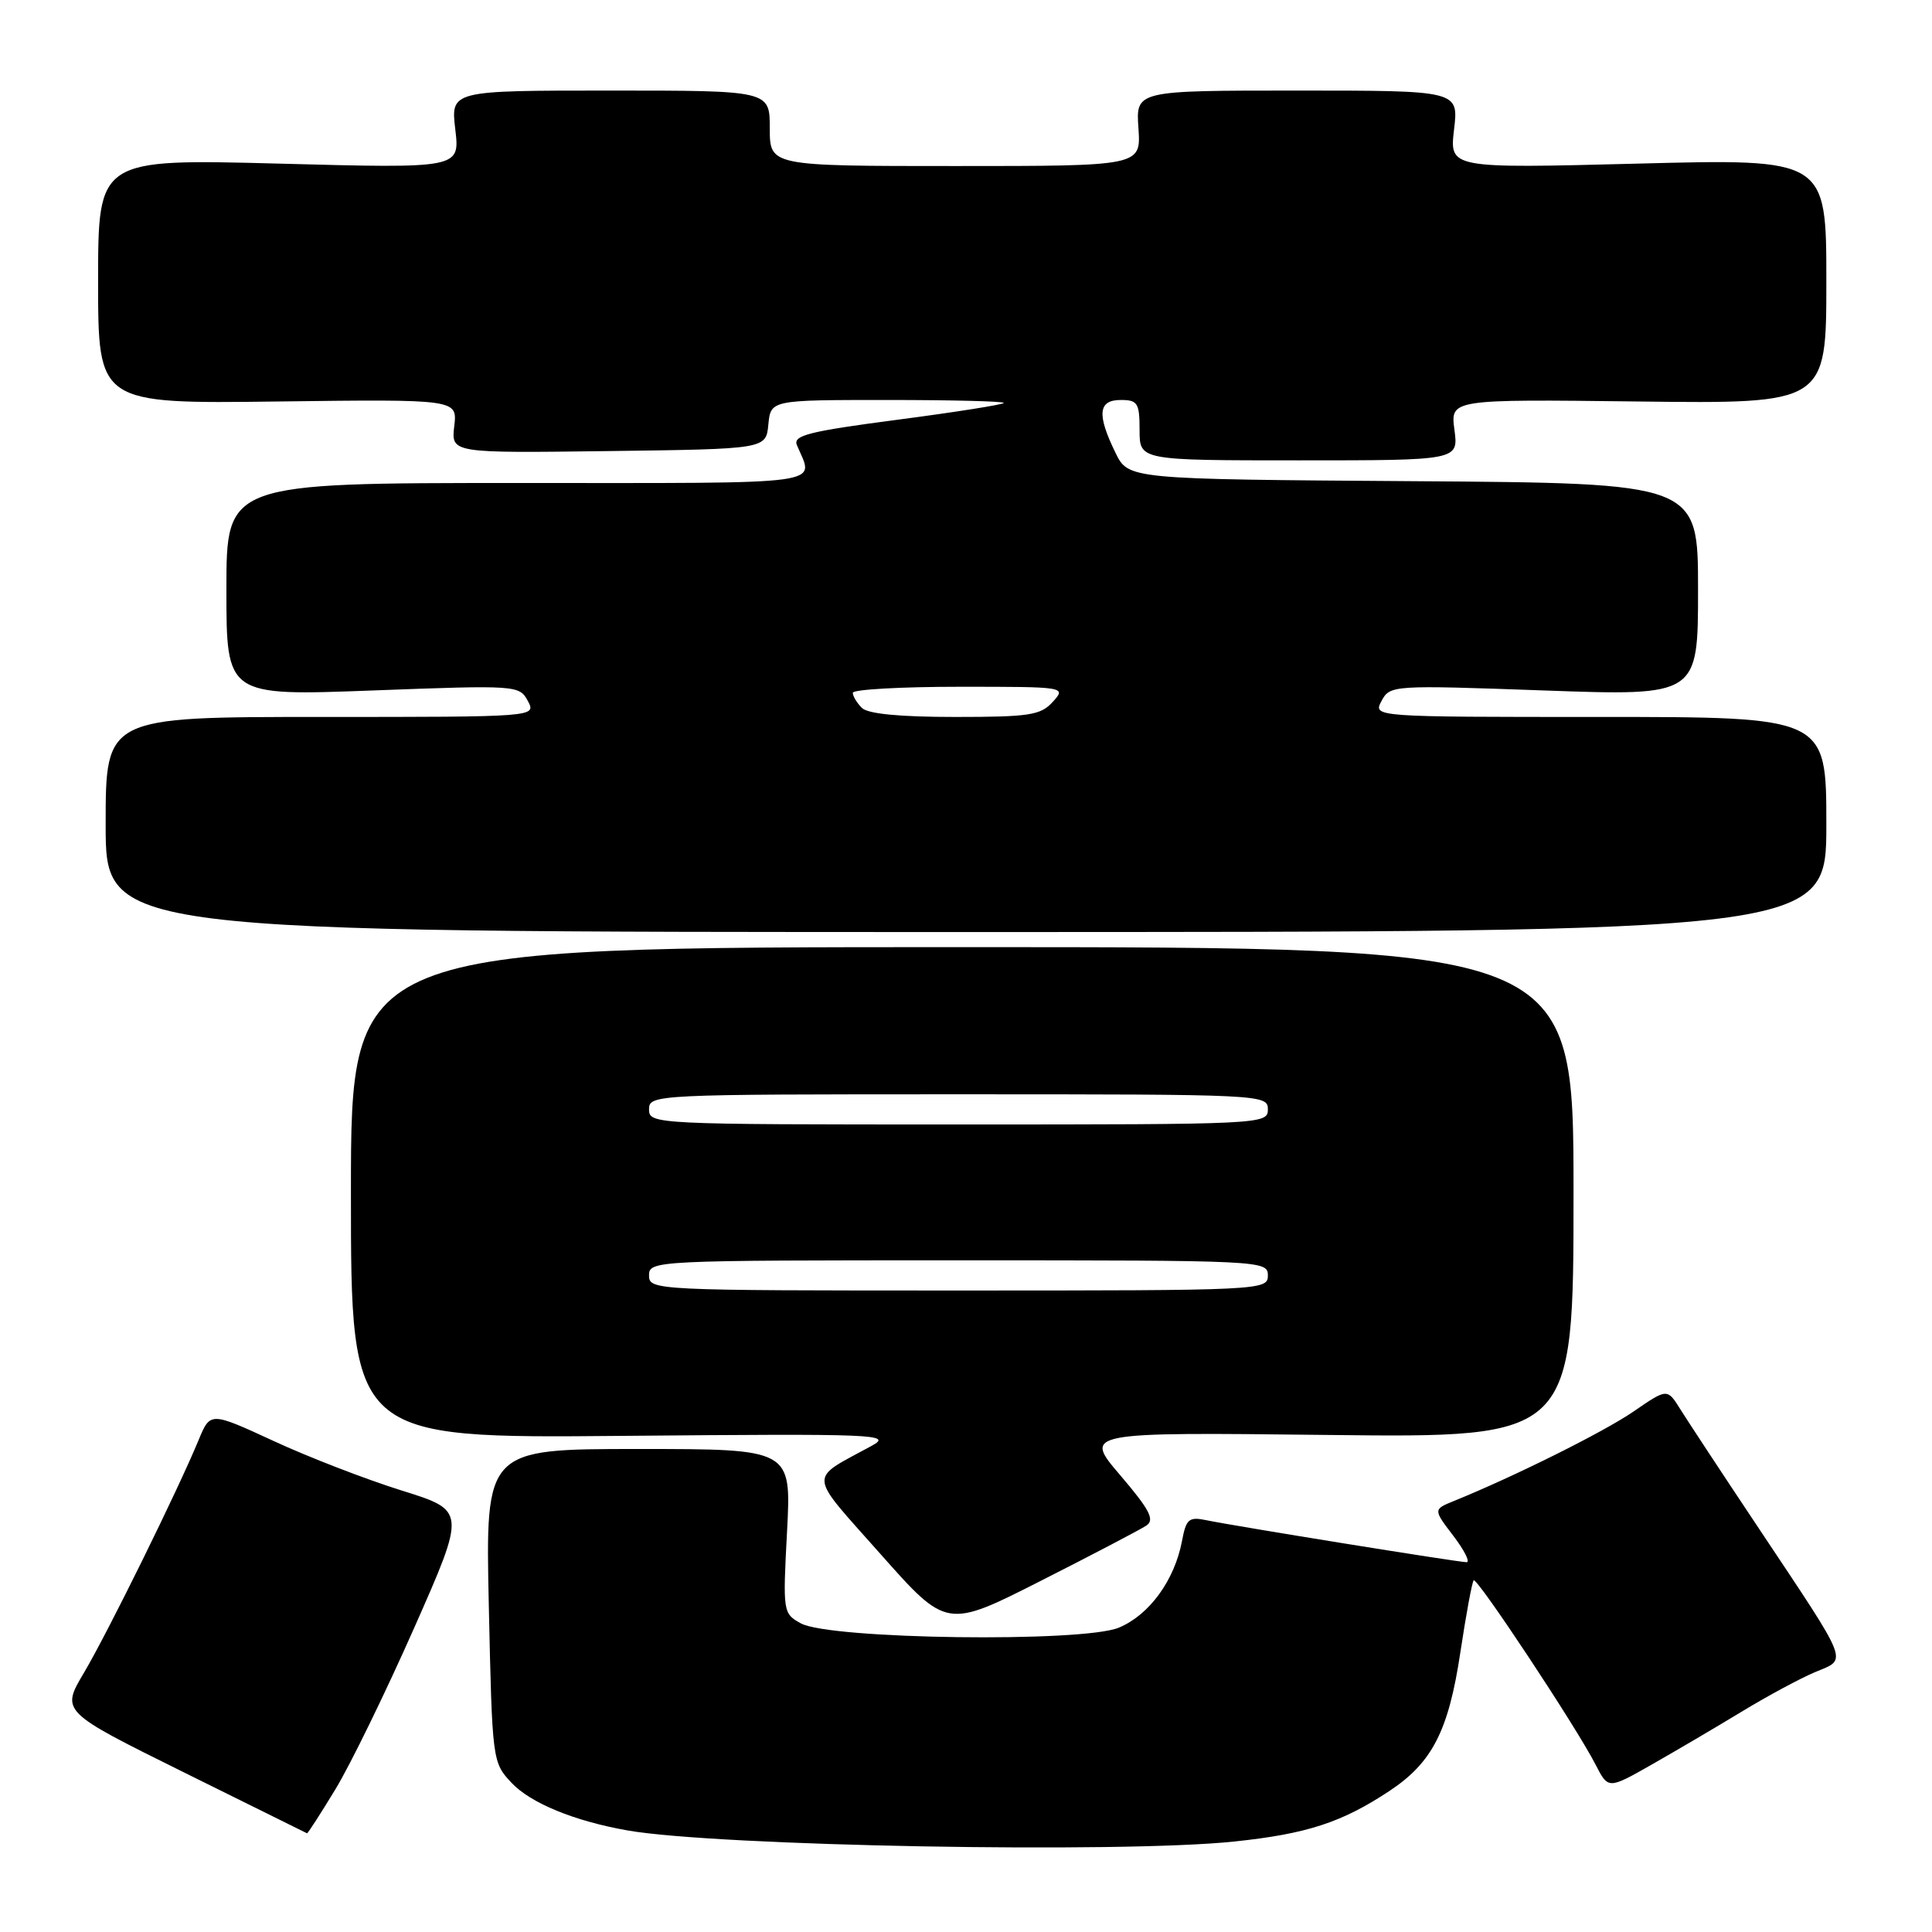 <?xml version="1.0" encoding="UTF-8" standalone="no"?>
<!DOCTYPE svg PUBLIC "-//W3C//DTD SVG 1.1//EN" "http://www.w3.org/Graphics/SVG/1.1/DTD/svg11.dtd" >
<svg xmlns="http://www.w3.org/2000/svg" xmlns:xlink="http://www.w3.org/1999/xlink" version="1.1" viewBox="0 0 256 256">
 <g >
 <path fill="currentColor"
d=" M 163.56 244.01 C 173.16 243.00 177.80 241.49 184.11 237.31 C 189.79 233.55 191.95 229.33 193.51 218.91 C 194.27 213.89 195.06 209.61 195.27 209.40 C 195.71 208.96 208.89 228.87 211.41 233.80 C 213.10 237.09 213.10 237.09 218.80 233.85 C 221.93 232.07 227.31 228.91 230.74 226.83 C 234.17 224.74 238.58 222.37 240.54 221.55 C 244.83 219.75 245.25 220.83 233.04 202.50 C 228.27 195.35 223.60 188.25 222.65 186.73 C 220.92 183.96 220.92 183.96 216.47 187.02 C 212.54 189.72 200.79 195.58 192.70 198.87 C 189.90 200.00 189.90 200.00 192.57 203.50 C 194.04 205.43 194.83 207.00 194.33 207.00 C 193.25 207.00 163.63 202.22 159.87 201.44 C 157.53 200.95 157.17 201.26 156.62 204.20 C 155.63 209.40 152.30 213.98 148.26 215.67 C 143.46 217.67 109.94 217.22 106.11 215.10 C 103.75 213.80 103.72 213.61 104.29 202.89 C 104.86 192.00 104.86 192.00 84.59 192.00 C 64.32 192.00 64.32 192.00 64.77 212.75 C 65.22 233.33 65.24 233.52 67.77 236.22 C 70.30 238.92 76.10 241.30 83.14 242.54 C 94.97 244.62 148.50 245.60 163.56 244.01 Z  M 44.45 237.08 C 46.43 233.82 51.13 224.18 54.90 215.66 C 61.75 200.16 61.75 200.16 53.22 197.50 C 48.52 196.03 40.90 193.09 36.28 190.95 C 27.87 187.07 27.87 187.07 26.33 190.78 C 23.60 197.40 14.26 216.36 11.13 221.64 C 8.08 226.78 8.08 226.78 24.29 234.81 C 33.21 239.23 40.58 242.88 40.68 242.92 C 40.78 242.96 42.47 240.34 44.45 237.08 Z  M 151.91 202.14 C 153.03 201.38 152.34 200.05 148.44 195.48 C 143.56 189.77 143.56 189.77 176.03 190.14 C 208.50 190.51 208.50 190.51 208.50 158.00 C 208.50 125.50 208.50 125.50 127.50 125.50 C 46.50 125.50 46.50 125.50 46.50 158.04 C 46.50 190.59 46.50 190.59 82.50 190.26 C 116.32 189.96 118.32 190.04 115.50 191.58 C 107.03 196.21 106.92 194.91 116.69 205.94 C 125.44 215.80 125.44 215.80 137.97 209.44 C 144.86 205.95 151.13 202.66 151.91 202.14 Z  M 242.00 109.25 C 242.00 95.00 242.00 95.00 211.96 95.00 C 181.93 95.00 181.93 95.00 183.06 92.88 C 184.18 90.79 184.48 90.77 204.60 91.49 C 225.00 92.22 225.00 92.22 225.00 78.12 C 225.00 64.02 225.00 64.02 187.26 63.76 C 149.52 63.50 149.52 63.50 147.81 60.00 C 145.32 54.91 145.51 53.00 148.50 53.00 C 150.75 53.00 151.00 53.40 151.00 57.00 C 151.00 61.00 151.00 61.00 172.13 61.00 C 193.26 61.00 193.26 61.00 192.72 56.95 C 192.18 52.90 192.18 52.90 217.09 53.20 C 242.00 53.50 242.00 53.50 242.00 37.27 C 242.00 21.03 242.00 21.03 217.03 21.68 C 192.06 22.32 192.06 22.32 192.67 17.16 C 193.28 12.00 193.28 12.00 171.89 12.00 C 150.50 12.00 150.50 12.00 150.85 17.00 C 151.19 22.00 151.19 22.00 126.60 22.00 C 102.00 22.00 102.00 22.00 102.00 17.00 C 102.00 12.00 102.00 12.00 80.86 12.00 C 59.72 12.00 59.72 12.00 60.33 17.16 C 60.94 22.32 60.94 22.32 36.97 21.68 C 13.00 21.05 13.00 21.05 13.00 37.28 C 13.00 53.50 13.00 53.50 36.80 53.20 C 60.61 52.90 60.61 52.90 60.19 56.47 C 59.78 60.04 59.78 60.04 80.64 59.77 C 101.50 59.50 101.50 59.50 101.81 56.25 C 102.13 53.00 102.13 53.00 117.56 53.00 C 126.05 53.00 133.00 53.17 133.00 53.39 C 133.00 53.60 126.69 54.60 118.98 55.61 C 107.22 57.15 105.06 57.69 105.59 58.97 C 107.84 64.38 110.67 64.00 68.62 64.00 C 30.00 64.00 30.00 64.00 30.00 78.11 C 30.00 92.22 30.00 92.22 49.40 91.49 C 68.51 90.77 68.82 90.80 69.94 92.88 C 71.07 95.00 71.07 95.00 42.54 95.00 C 14.00 95.00 14.00 95.00 14.00 109.25 C 14.00 123.50 14.00 123.50 128.00 123.50 C 242.00 123.50 242.00 123.50 242.00 109.25 Z  M 86.00 169.00 C 86.00 167.03 86.67 167.00 127.00 167.00 C 167.33 167.00 168.00 167.03 168.00 169.00 C 168.00 170.97 167.33 171.00 127.00 171.00 C 86.67 171.00 86.00 170.97 86.00 169.00 Z  M 86.00 147.00 C 86.00 145.03 86.67 145.00 127.00 145.00 C 167.33 145.00 168.00 145.03 168.00 147.00 C 168.00 148.97 167.33 149.00 127.00 149.00 C 86.67 149.00 86.00 148.97 86.00 147.00 Z  M 114.20 93.80 C 113.54 93.14 113.00 92.24 113.00 91.80 C 113.00 91.36 119.37 91.00 127.15 91.00 C 141.25 91.00 141.30 91.01 139.50 93.00 C 137.90 94.77 136.42 95.00 126.55 95.00 C 119.21 95.00 114.99 94.59 114.20 93.80 Z "/>
</g>
</svg>